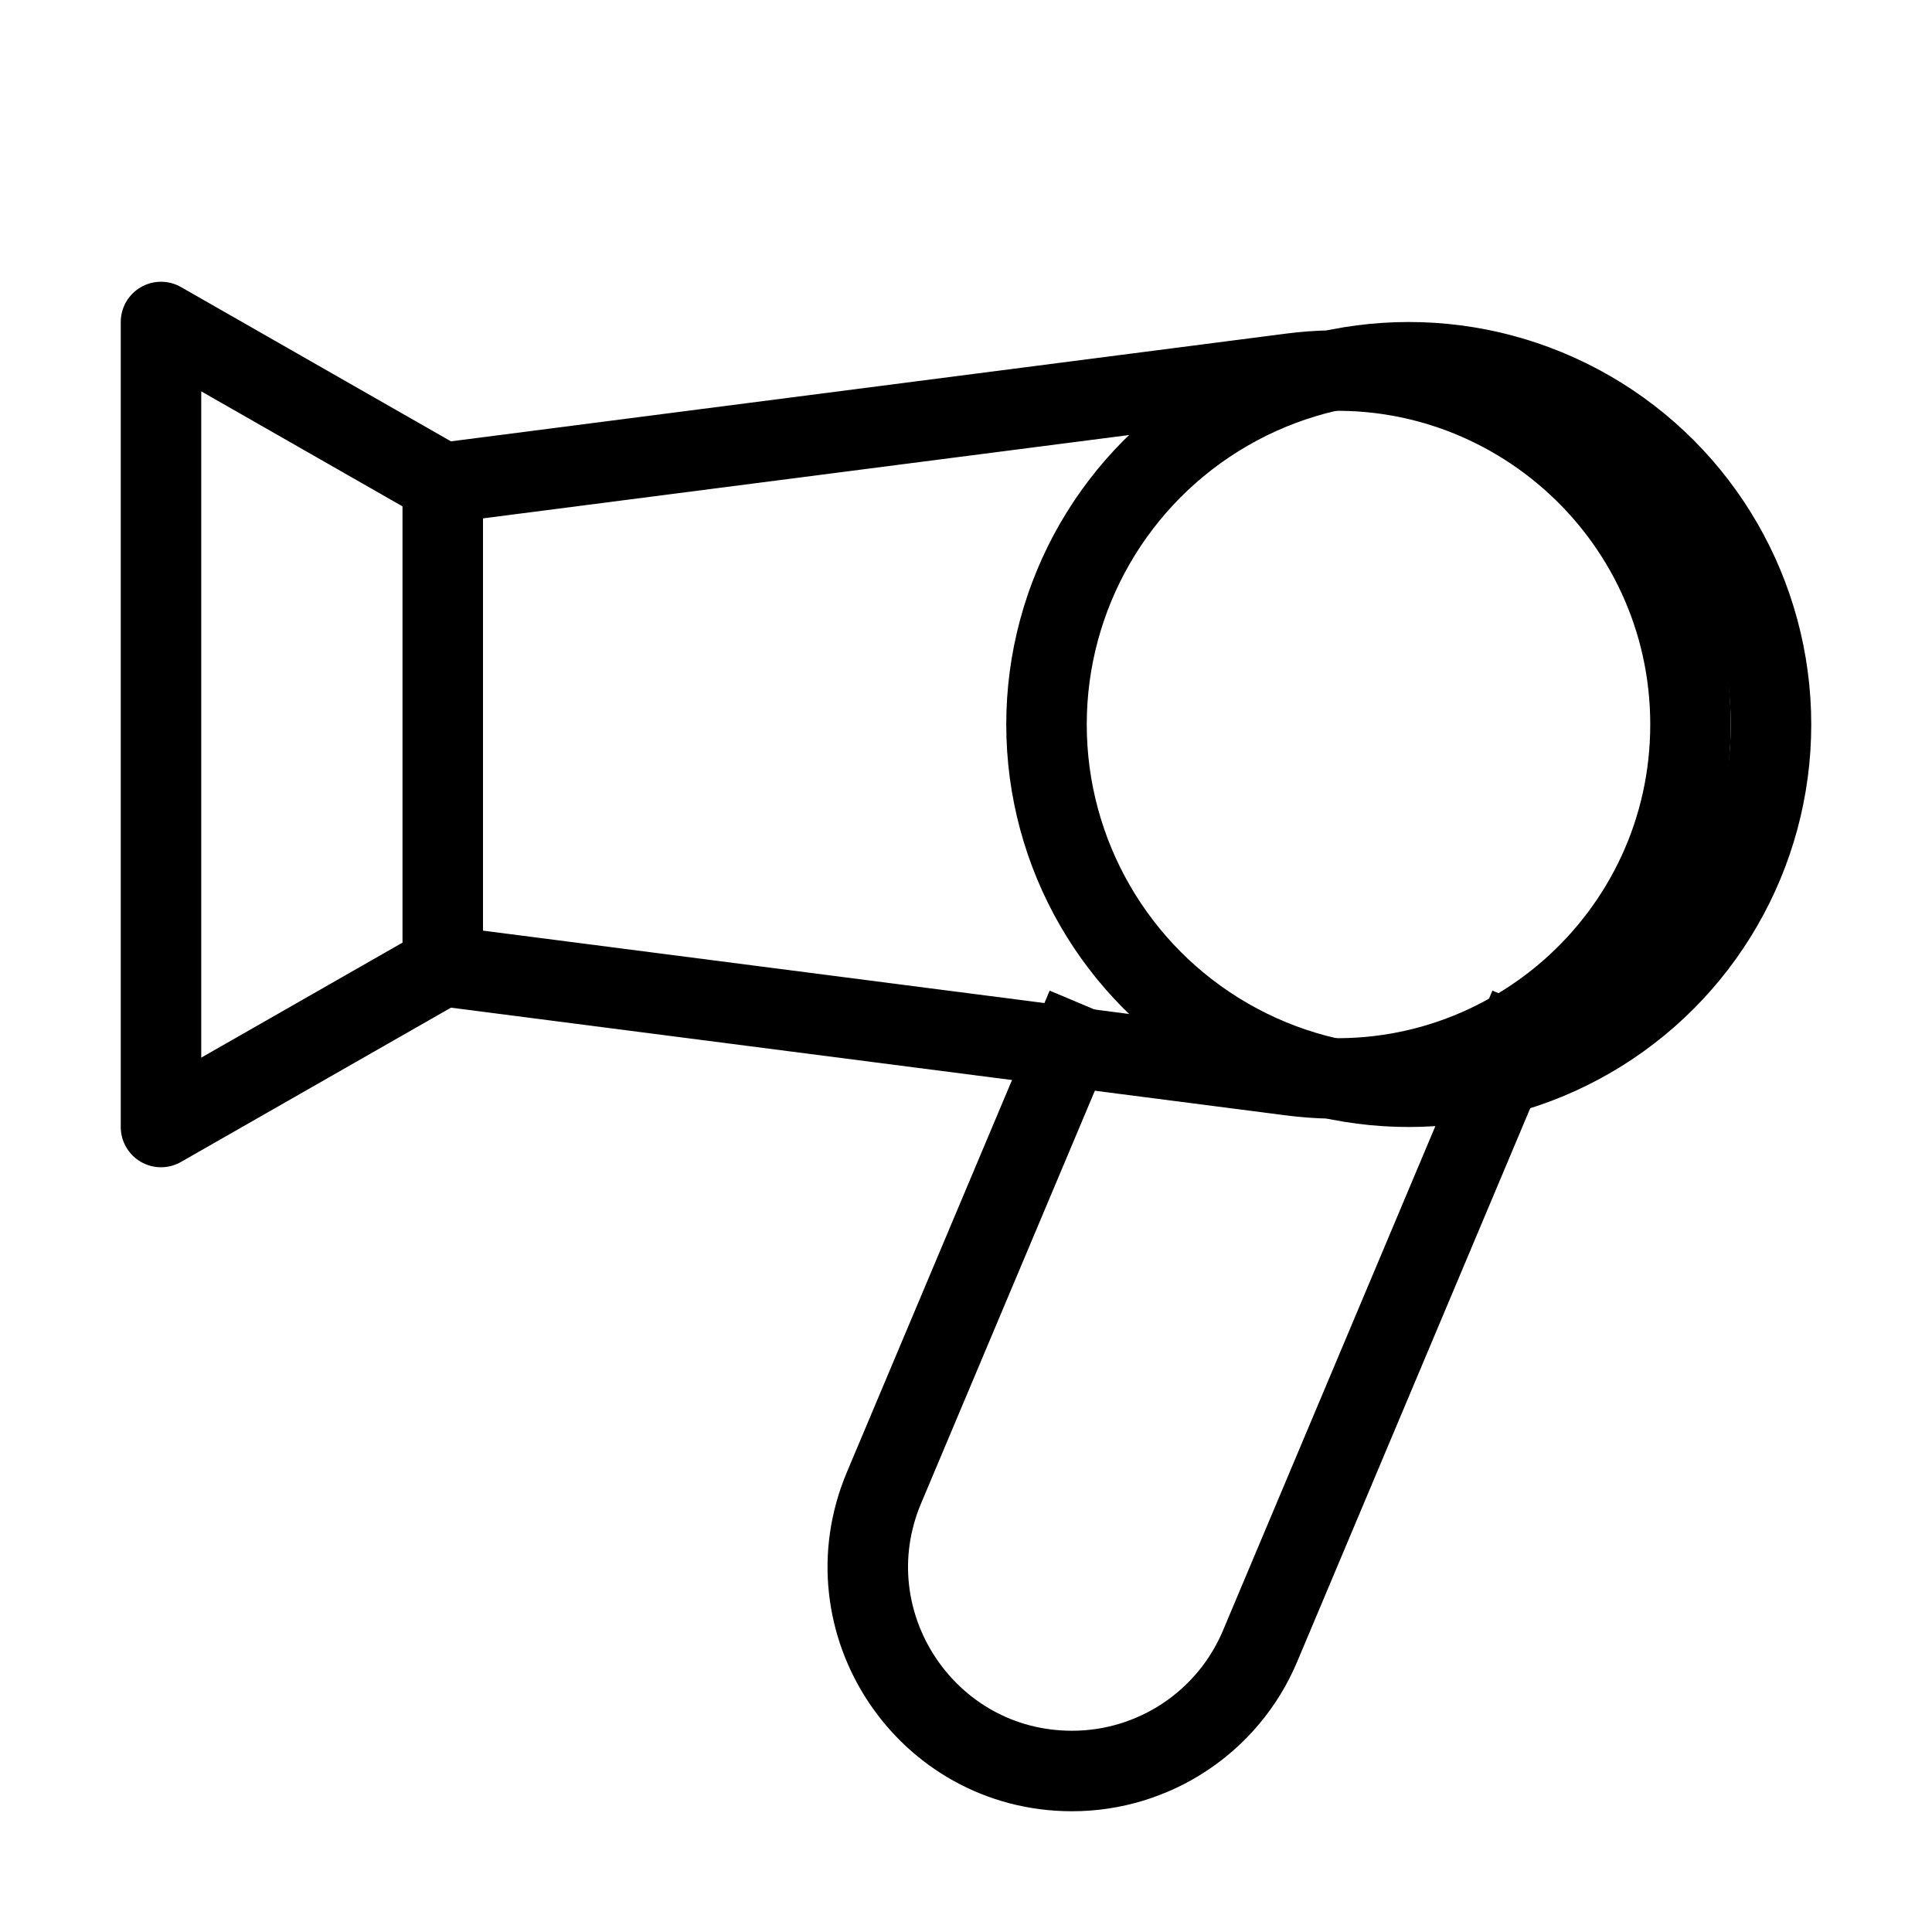 <svg viewBox="0 0 48 48" fill="none" xmlns="http://www.w3.org/2000/svg" stroke="currentColor"><path d="M11 12.138C11 12.059 11.059 11.992 11.137 11.982L32.082 9.28C37.341 8.601 42 12.697 42 18V18C42 23.303 37.341 27.399 32.082 26.72L11.137 24.018C11.059 24.008 11 23.941 11 23.862V12.138Z" stroke="currentColor" stroke-width="2"/><path d="M11 12L4 8V28L11 24" stroke="currentColor" stroke-width="2" stroke-linecap="round" stroke-linejoin="round"/><path d="M38 25L31.306 40.898C30.515 42.778 28.674 44 26.634 44V44C23.009 44 20.556 40.305 21.962 36.964L27 25" stroke="currentColor" stroke-width="2"/><circle cx="35" cy="18" r="9" fill="none" stroke="currentColor" stroke-width="2"/></svg>